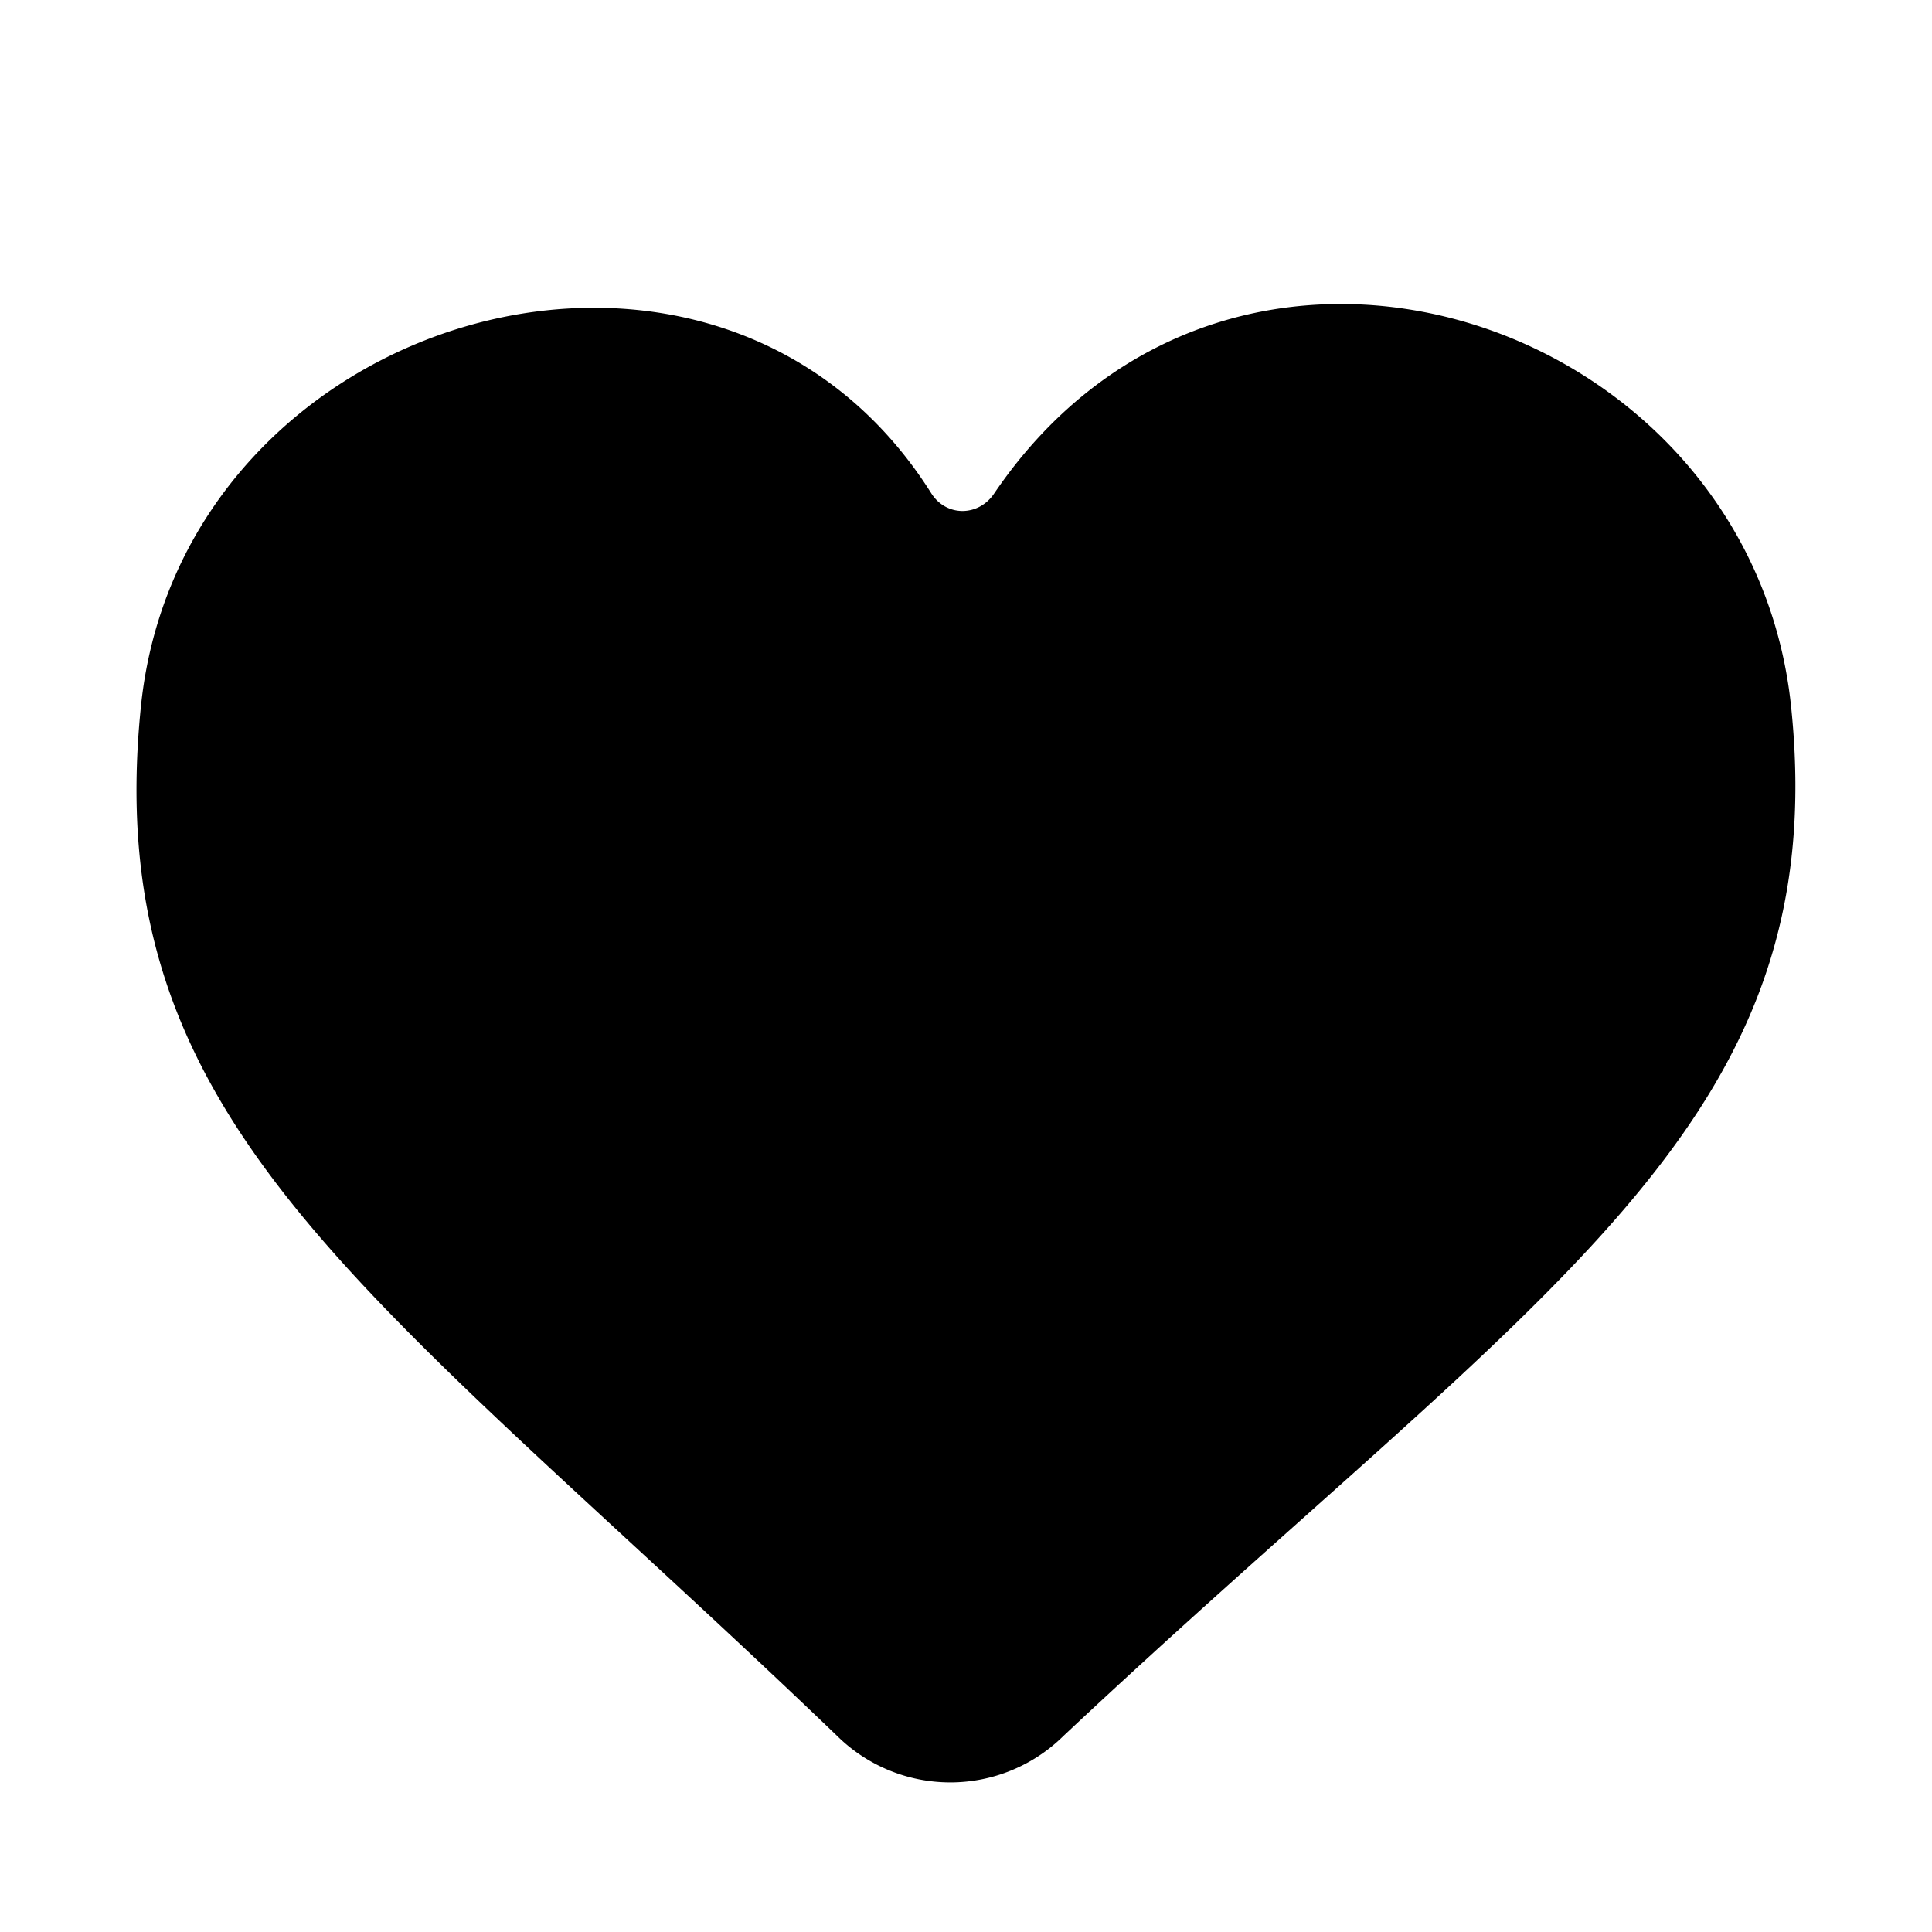 <svg width="48" height="48" viewBox="0 0 48 48" xmlns="http://www.w3.org/2000/svg"><title>heart-fill2</title><path d="M24.7 12.26c5.93-8.73 18.8-4.36 19.8 5.3 1.08 10.43-6.18 14.4-18.08 25.57a4 4 0 0 1-5.62 0C9.18 31.98 2.44 27.99 3.5 17.56c1-9.82 14.34-13.72 19.64-5.3.37.58 1.17.58 1.56 0z" fill="currentColor" fill-rule="evenodd"/></svg>